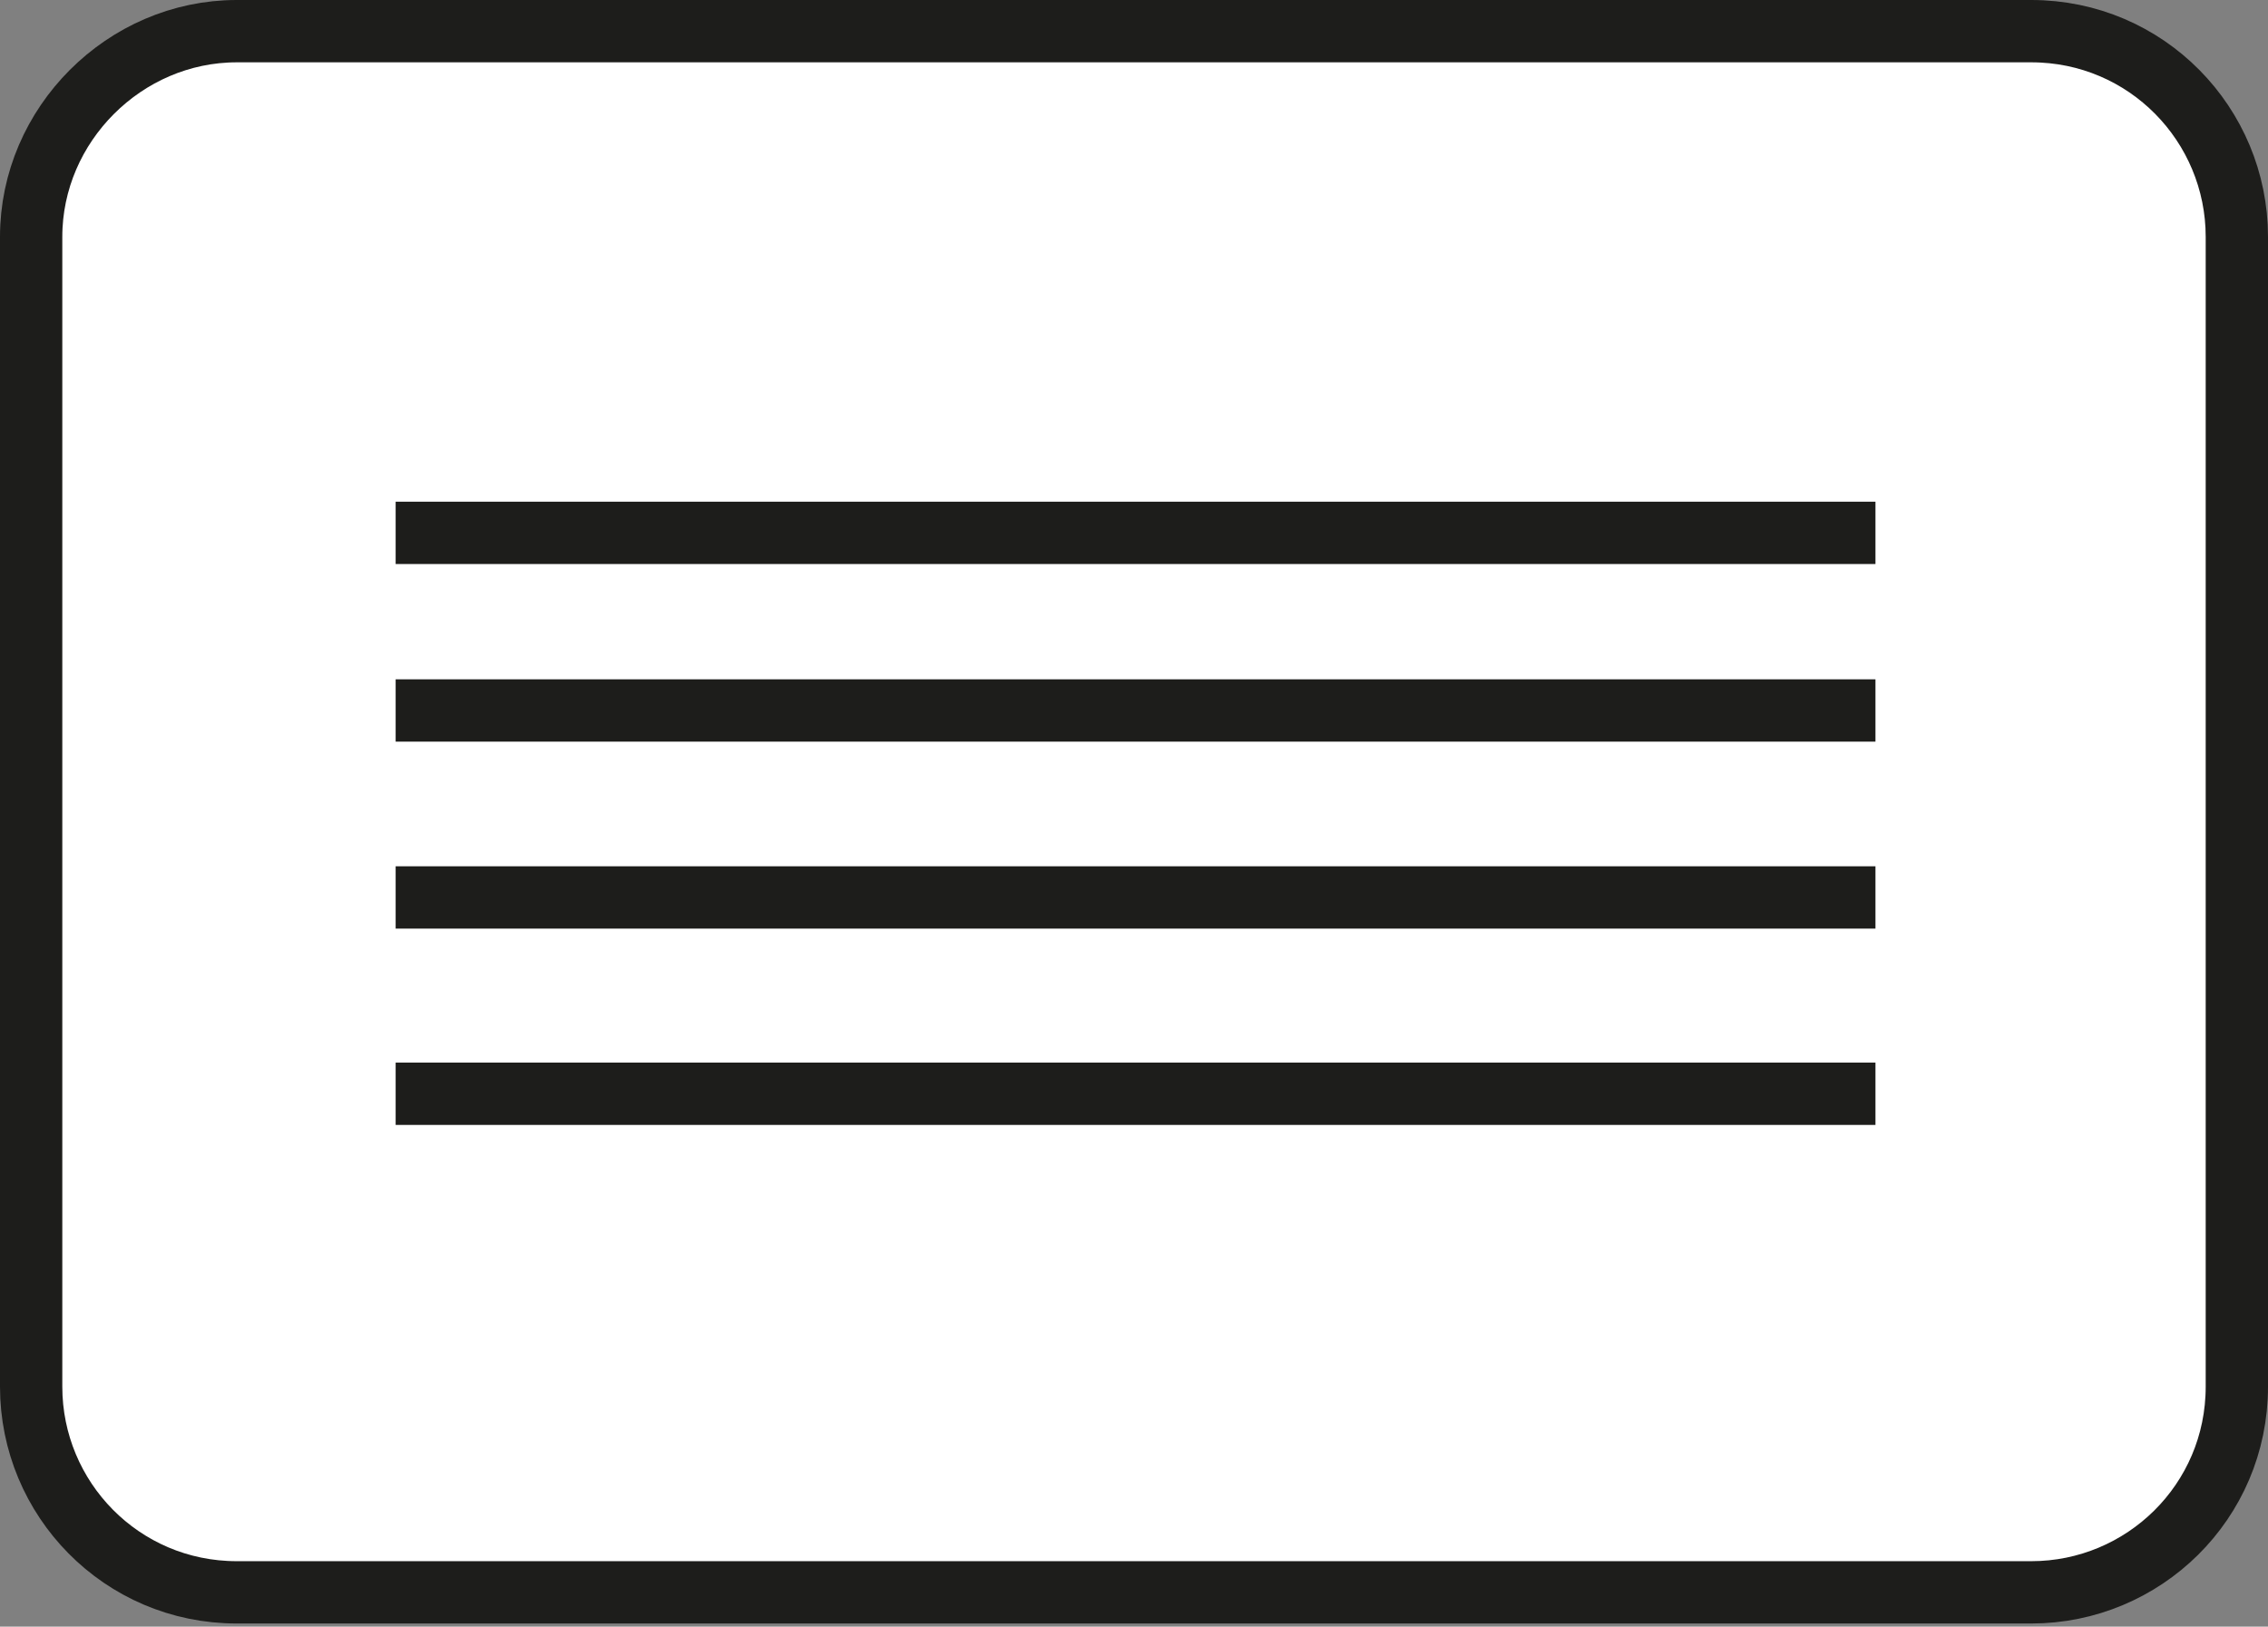 <?xml version="1.0" encoding="utf-8"?>
<!-- Generator: Adobe Illustrator 22.1.0, SVG Export Plug-In . SVG Version: 6.00 Build 0)  -->
<svg version="1.1" id="Capa_1" xmlns="http://www.w3.org/2000/svg" xmlns:xlink="http://www.w3.org/1999/xlink" x="0px" y="0px"
	 viewBox="0 0 72.8 52.2" style="enable-background:new 0 0 72.8 52.2;" xml:space="preserve">
<rect x="0" y="0" width="72.8" height="52.2" fill="#808080" stroke="none"/>
<style type="text/css">
	.st0{fill:#FFFFFF;stroke:#1D1D1B;stroke-width:2;stroke-miterlimit:10;}
</style>
<g id="Capa_2_1_">
	<g id="Capa_2-2">
		<path class="st0" d="M7.6,1h57.6c3.7,0,6.6,3,6.6,6.6v36.9c0,3.7-3,6.6-6.6,6.6H7.6c-3.7,0-6.6-3-6.6-6.6V7.6C1,4,4,1,7.6,1z"/>
		<path class="st0" d="M12.7,17.1h47.5 M12.7,22.8h47.5 M12.7,28.8h47.5 M12.7,35.1h47.5"/>
	</g>
</g>
</svg>
